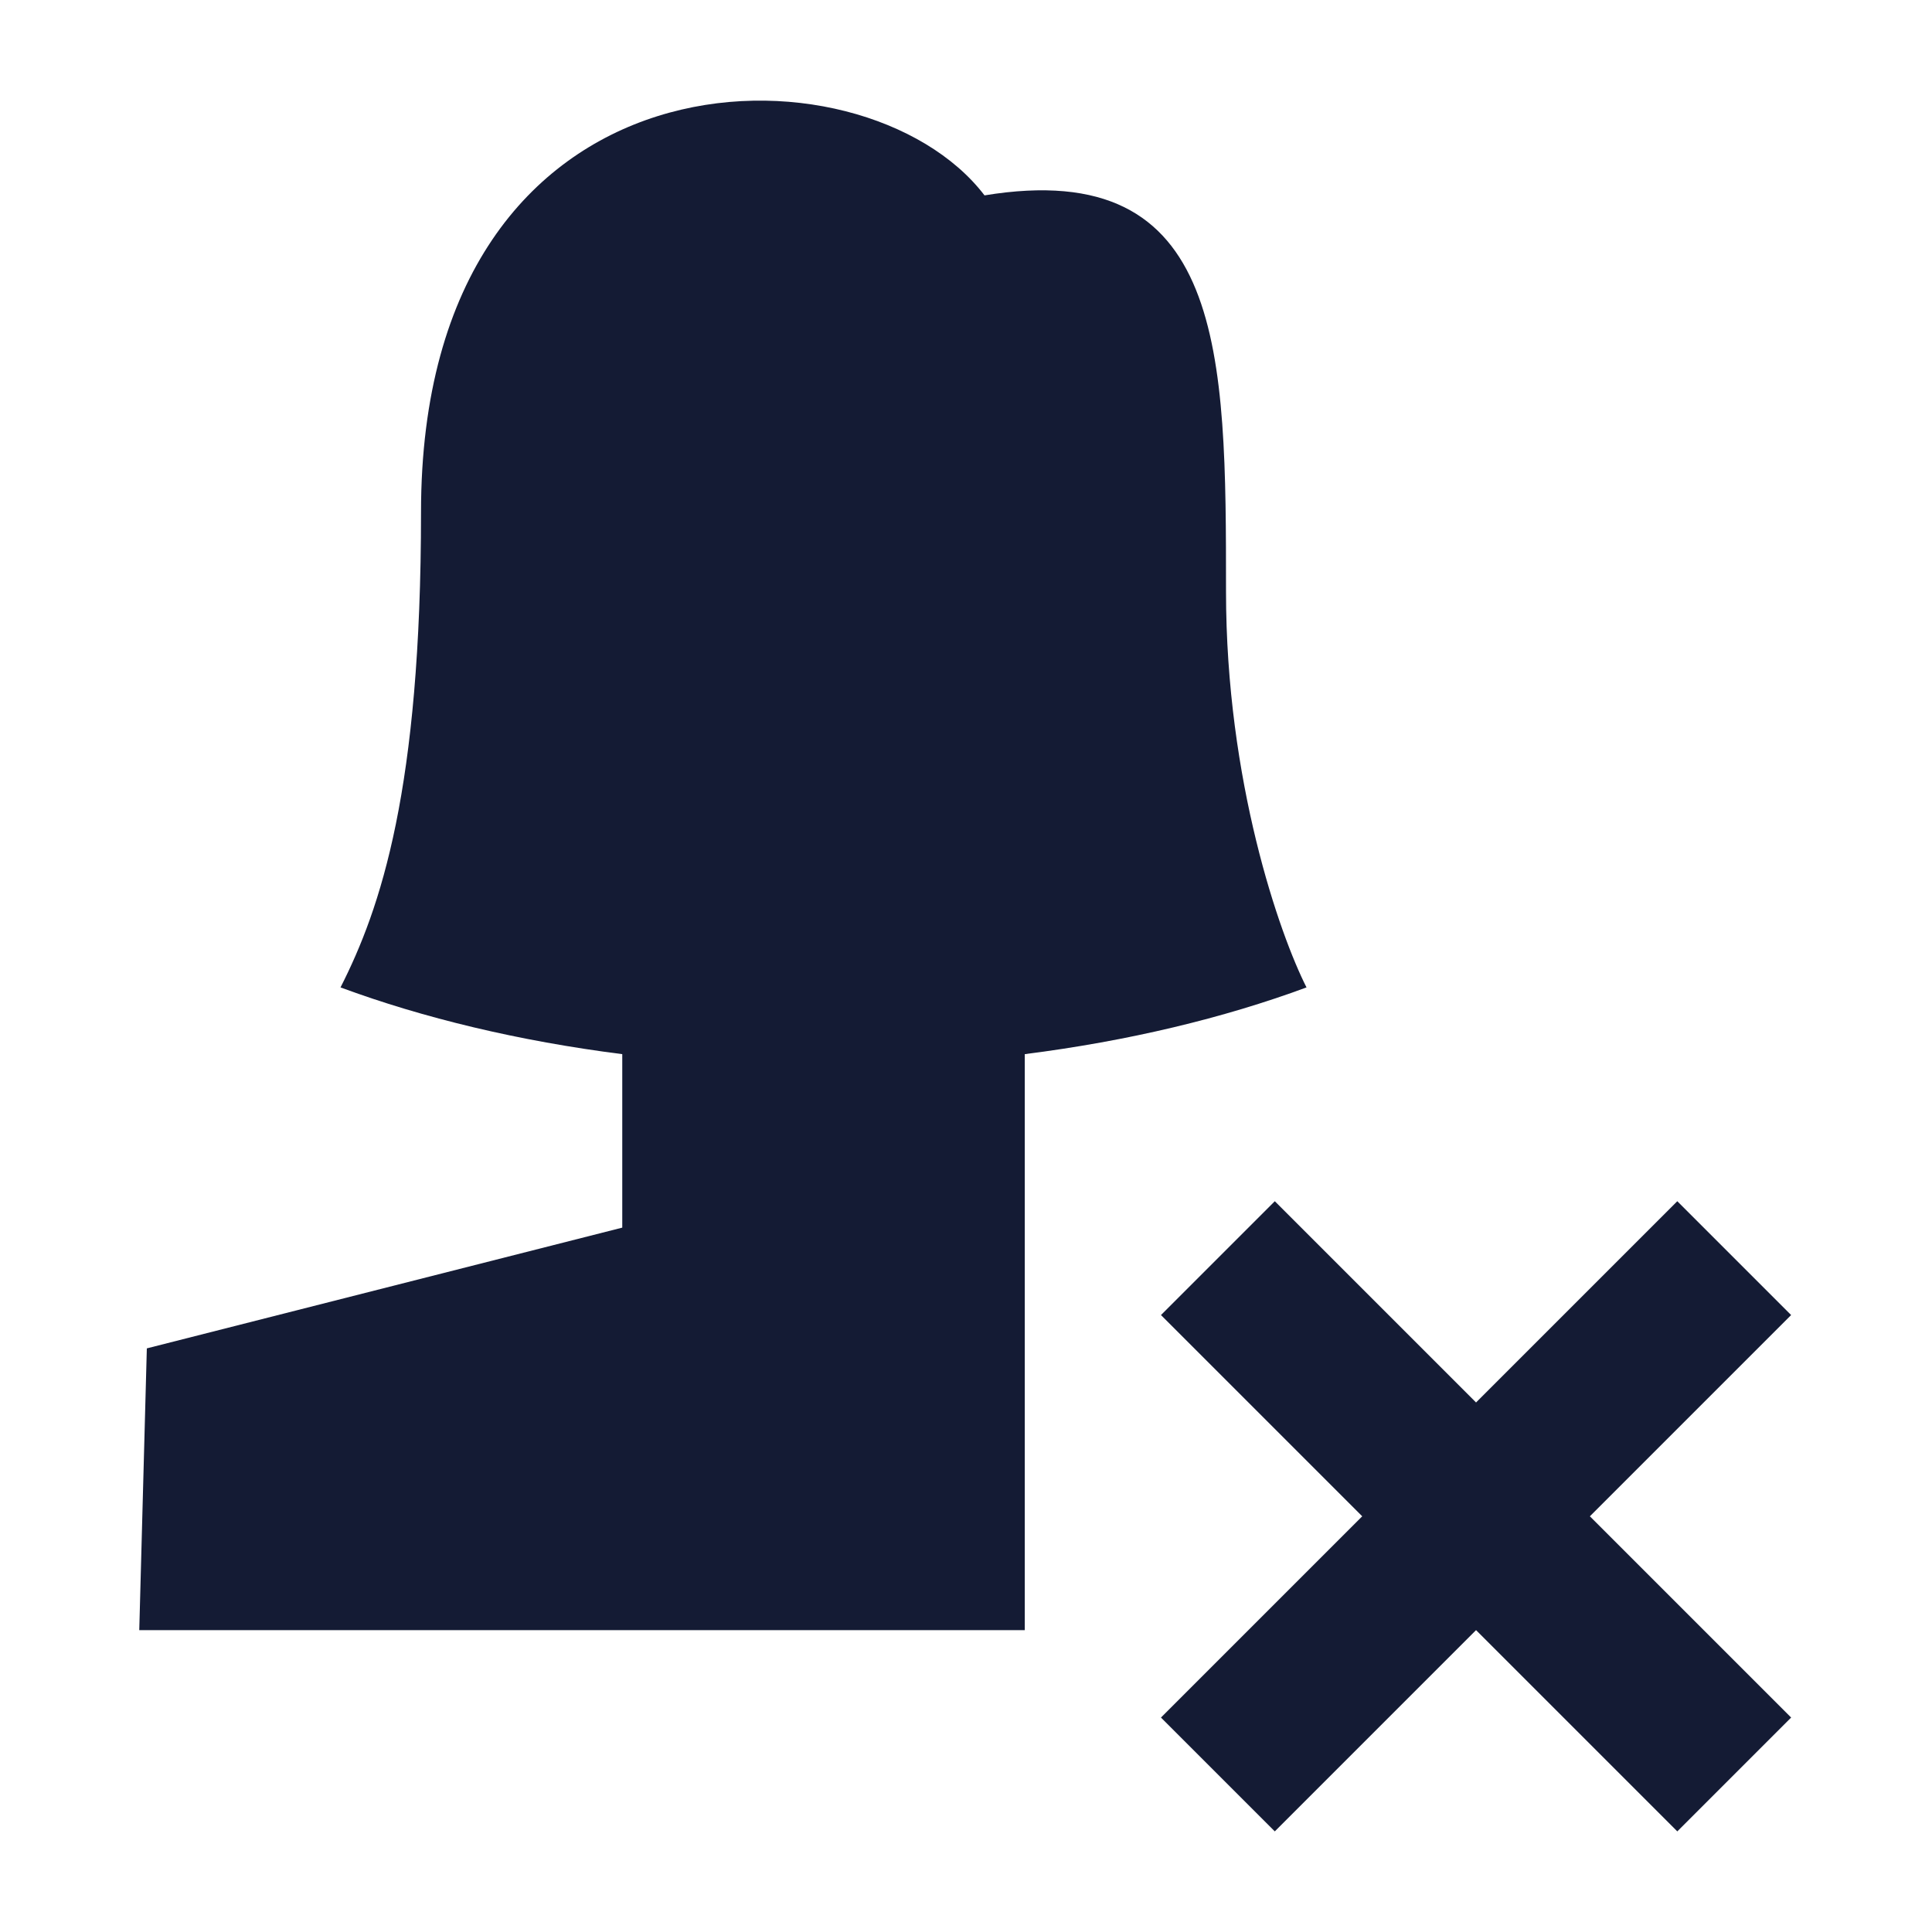 <svg width="24" height="24" viewBox="0 0 24 24" fill="none" xmlns="http://www.w3.org/2000/svg">
<path d="M7.73 15.25L1.824 16.75L1.73 20.25H12.73V13.095C14.015 12.932 15.2 12.647 16.23 12.266C15.897 11.61 15.23 9.708 15.23 7.347C15.23 4.395 15.23 1.935 12.23 2.427C10.73 0.459 5.23 0.459 5.23 6.363C5.23 9.806 4.73 11.282 4.23 12.266C5.261 12.647 6.446 12.932 7.73 13.095V15.25Z" fill="#141B34"/>
<path fill-rule="evenodd" clip-rule="evenodd" d="M15.836 14.922L18.336 17.422L20.836 14.922L22.25 16.336L19.75 18.836L22.25 21.336L20.836 22.75L18.336 20.25L15.836 22.75L14.422 21.336L16.922 18.836L14.422 16.336L15.836 14.922Z" fill="#141B34"/>
</svg>
